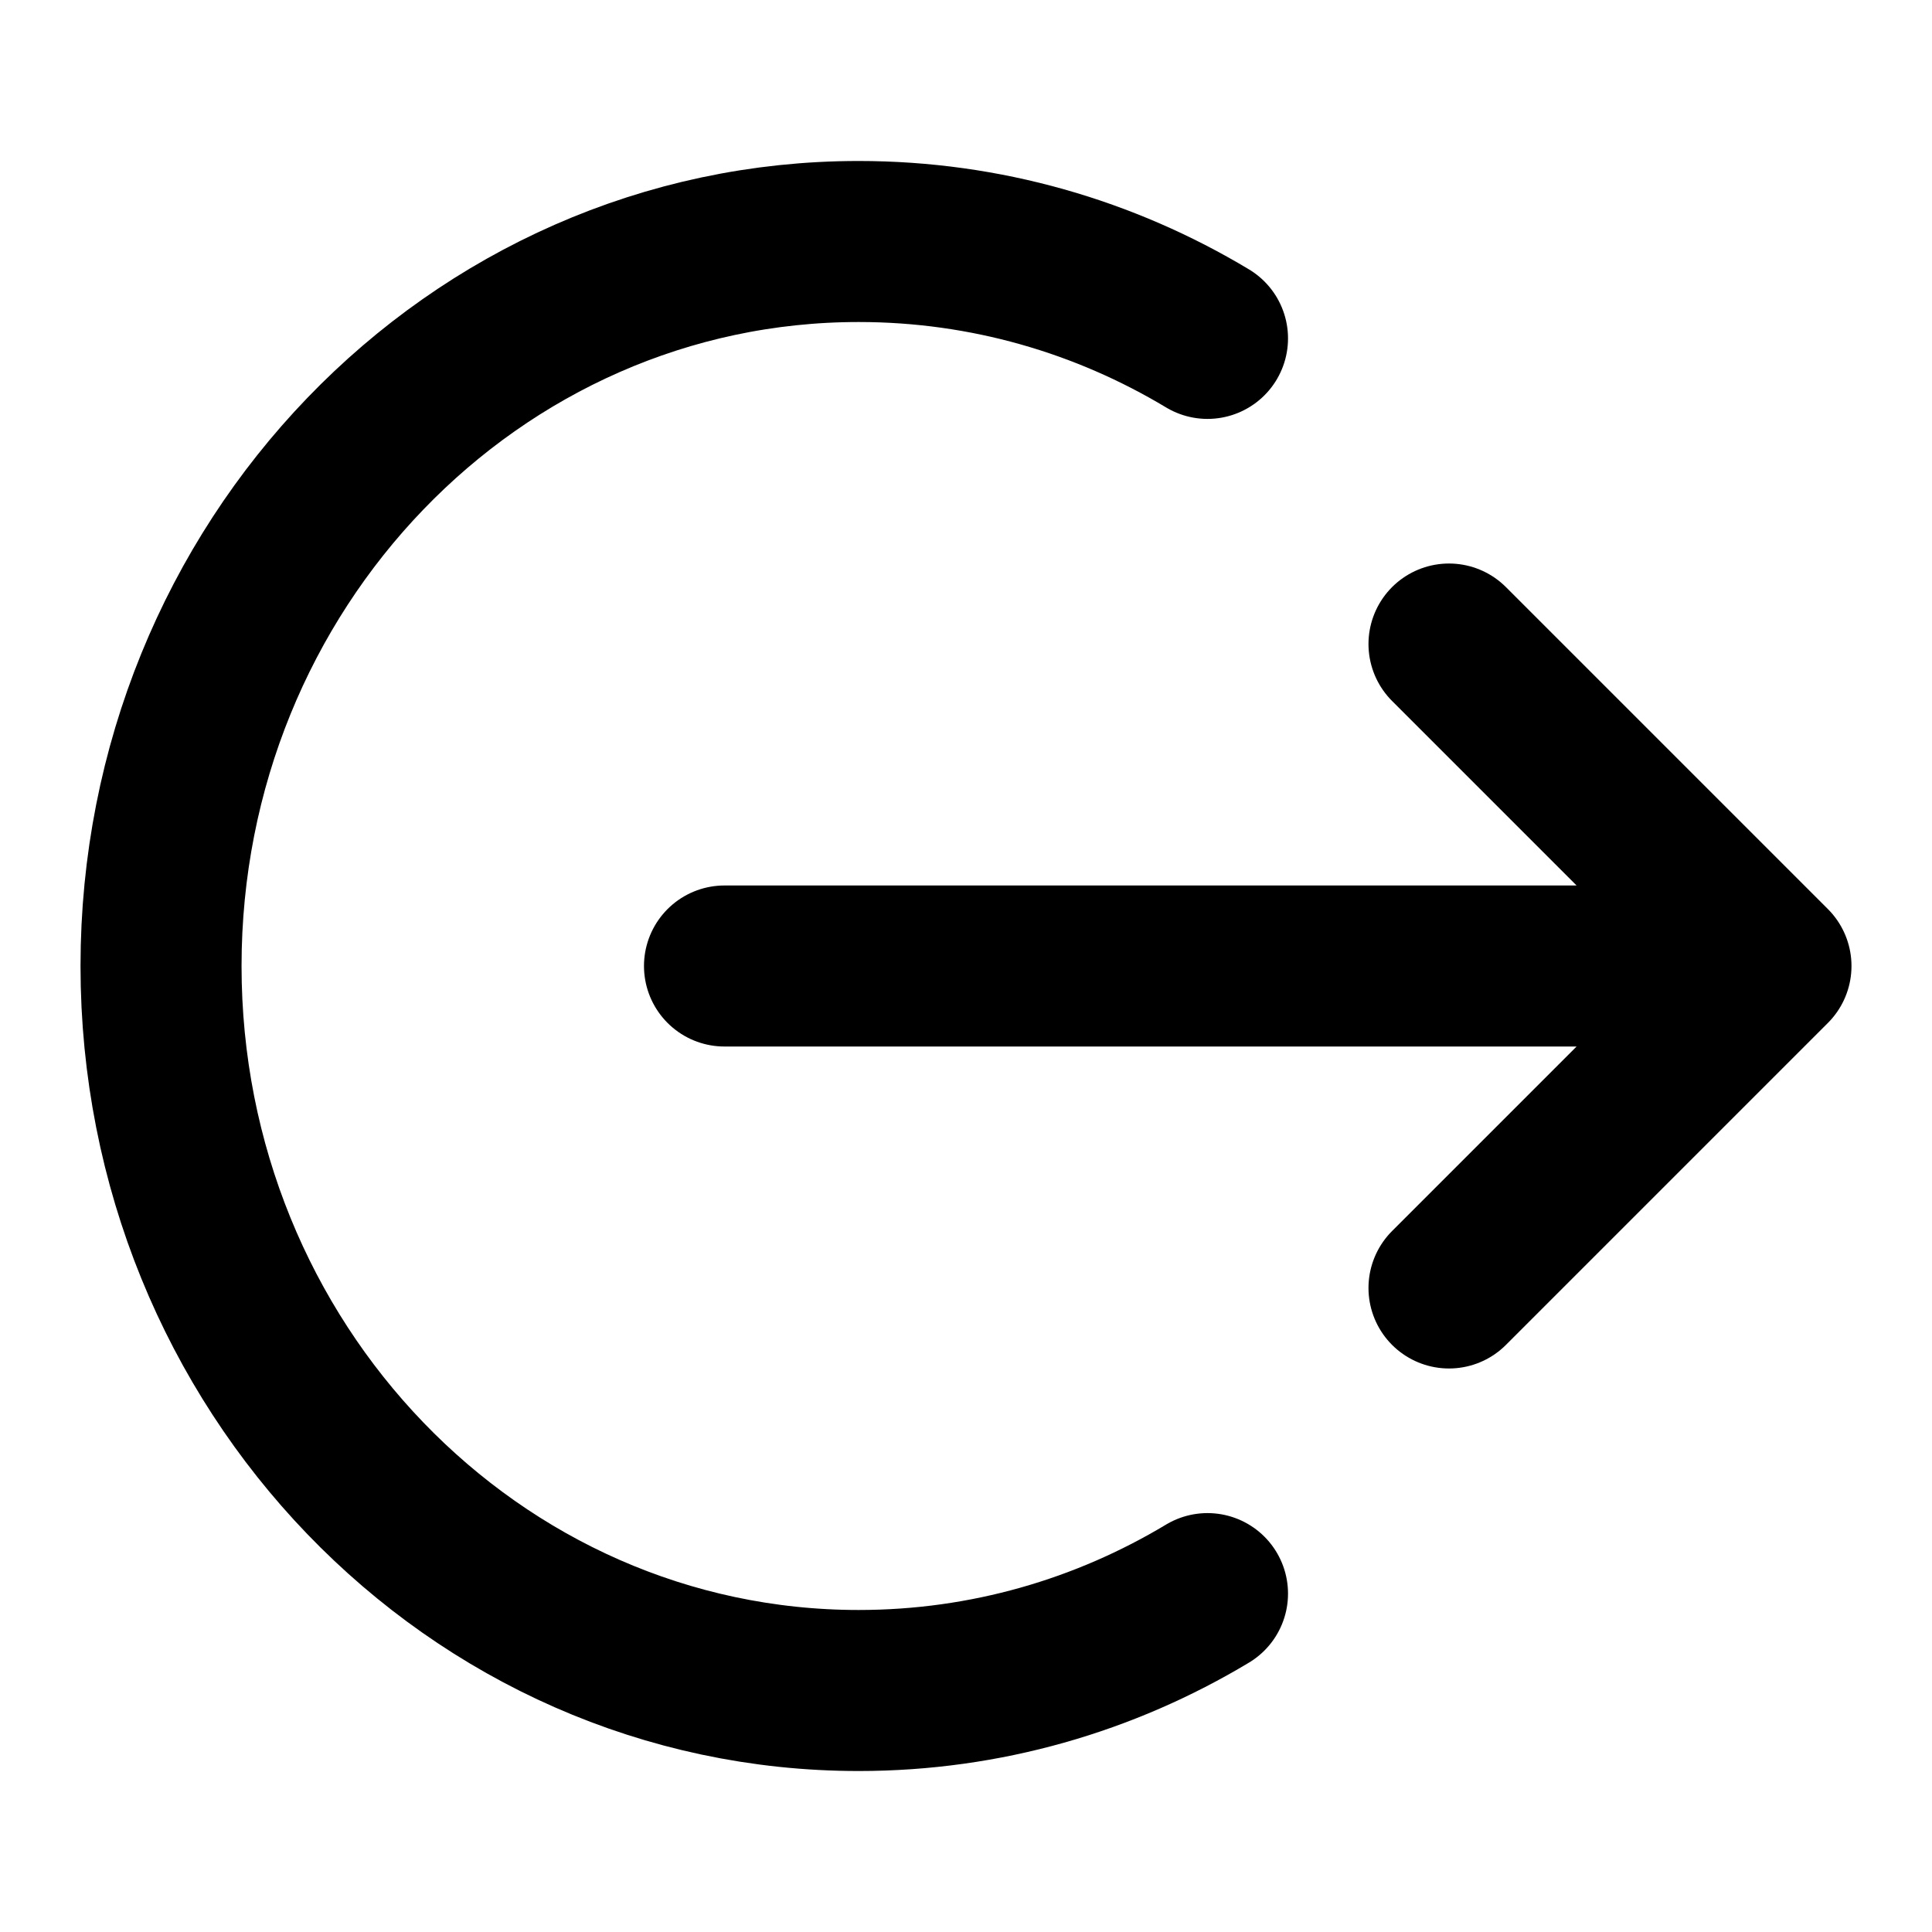 <svg width="16" height="16" viewBox="0 0 20 20" fill="none" xmlns="http://www.w3.org/2000/svg">
          <path d="M15 6.667L18.333 10M18.333 10L15 13.333M18.333 10H7.5M12.5 3.503C11.438 2.865 10.204 2.5 8.889 2.5C4.9 2.5 1.667 5.858 1.667 10C1.667 14.142 4.9 17.5 8.889 17.5C10.204 17.5 11.438 17.135 12.5 16.497" stroke="currentColor" stroke-width="1.667" stroke-linecap="round" stroke-linejoin="round" fill="none"></path>
      </svg>